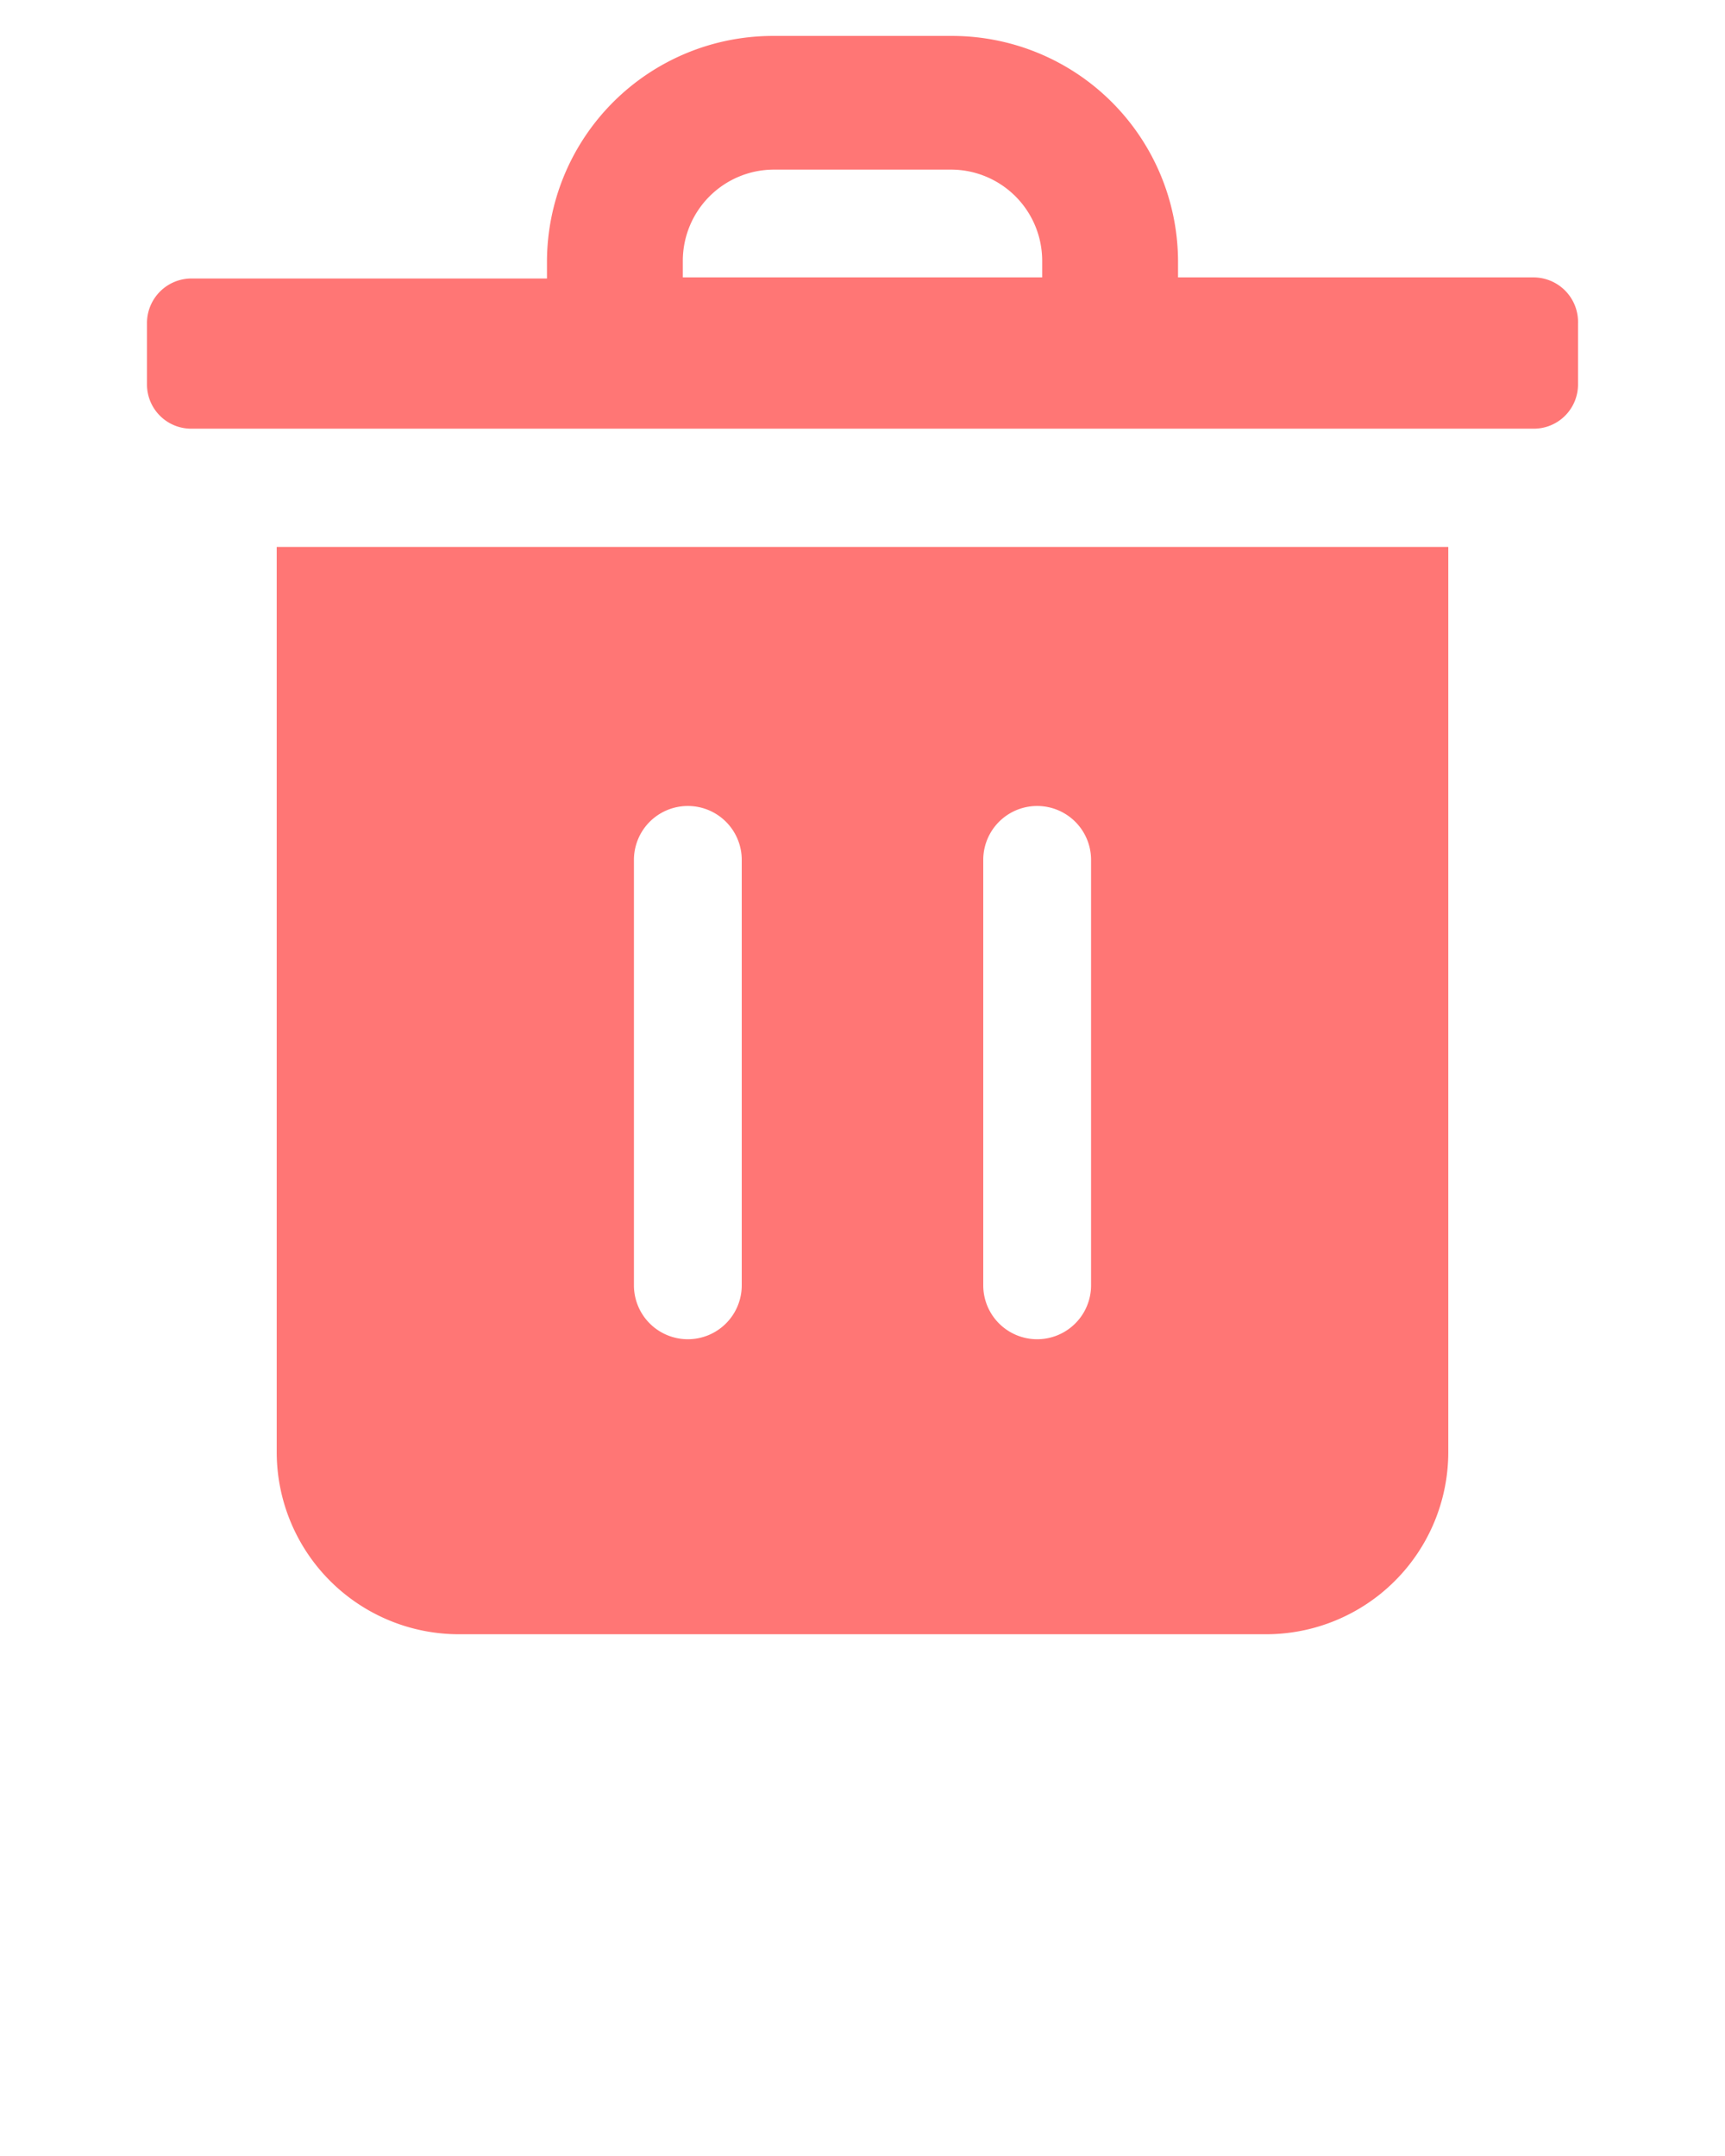 <svg xmlns="http://www.w3.org/2000/svg" data-name="Livello 1" viewBox="0 0 48 60" x="0px" y="0px" fill="#ff7675"><path d="M42.68,7.72h-9.9V7.25A6.29,6.29,0,0,0,26.5,1h-5a6.29,6.29,0,0,0-6.28,6.28v.47H5.32A1.24,1.24,0,0,0,4.09,9V10.7a1.23,1.23,0,0,0,1.23,1.23H42.68a1.23,1.23,0,0,0,1.23-1.23V9A1.24,1.24,0,0,0,42.68,7.72ZM19,7.25A2.54,2.54,0,0,1,21.5,4.72h5A2.54,2.54,0,0,1,29,7.25v.47H19Z"/><path d="M7.7,15.22V40.41a5.07,5.07,0,0,0,5.07,5.07H35.23a5.07,5.07,0,0,0,5.07-5.07V15.22ZM20.64,35.77a1.5,1.5,0,0,1-3,0V23.93a1.5,1.5,0,0,1,3,0Zm9.72,0a1.5,1.5,0,0,1-3,0V23.93a1.5,1.5,0,0,1,3,0Z"/></svg>
